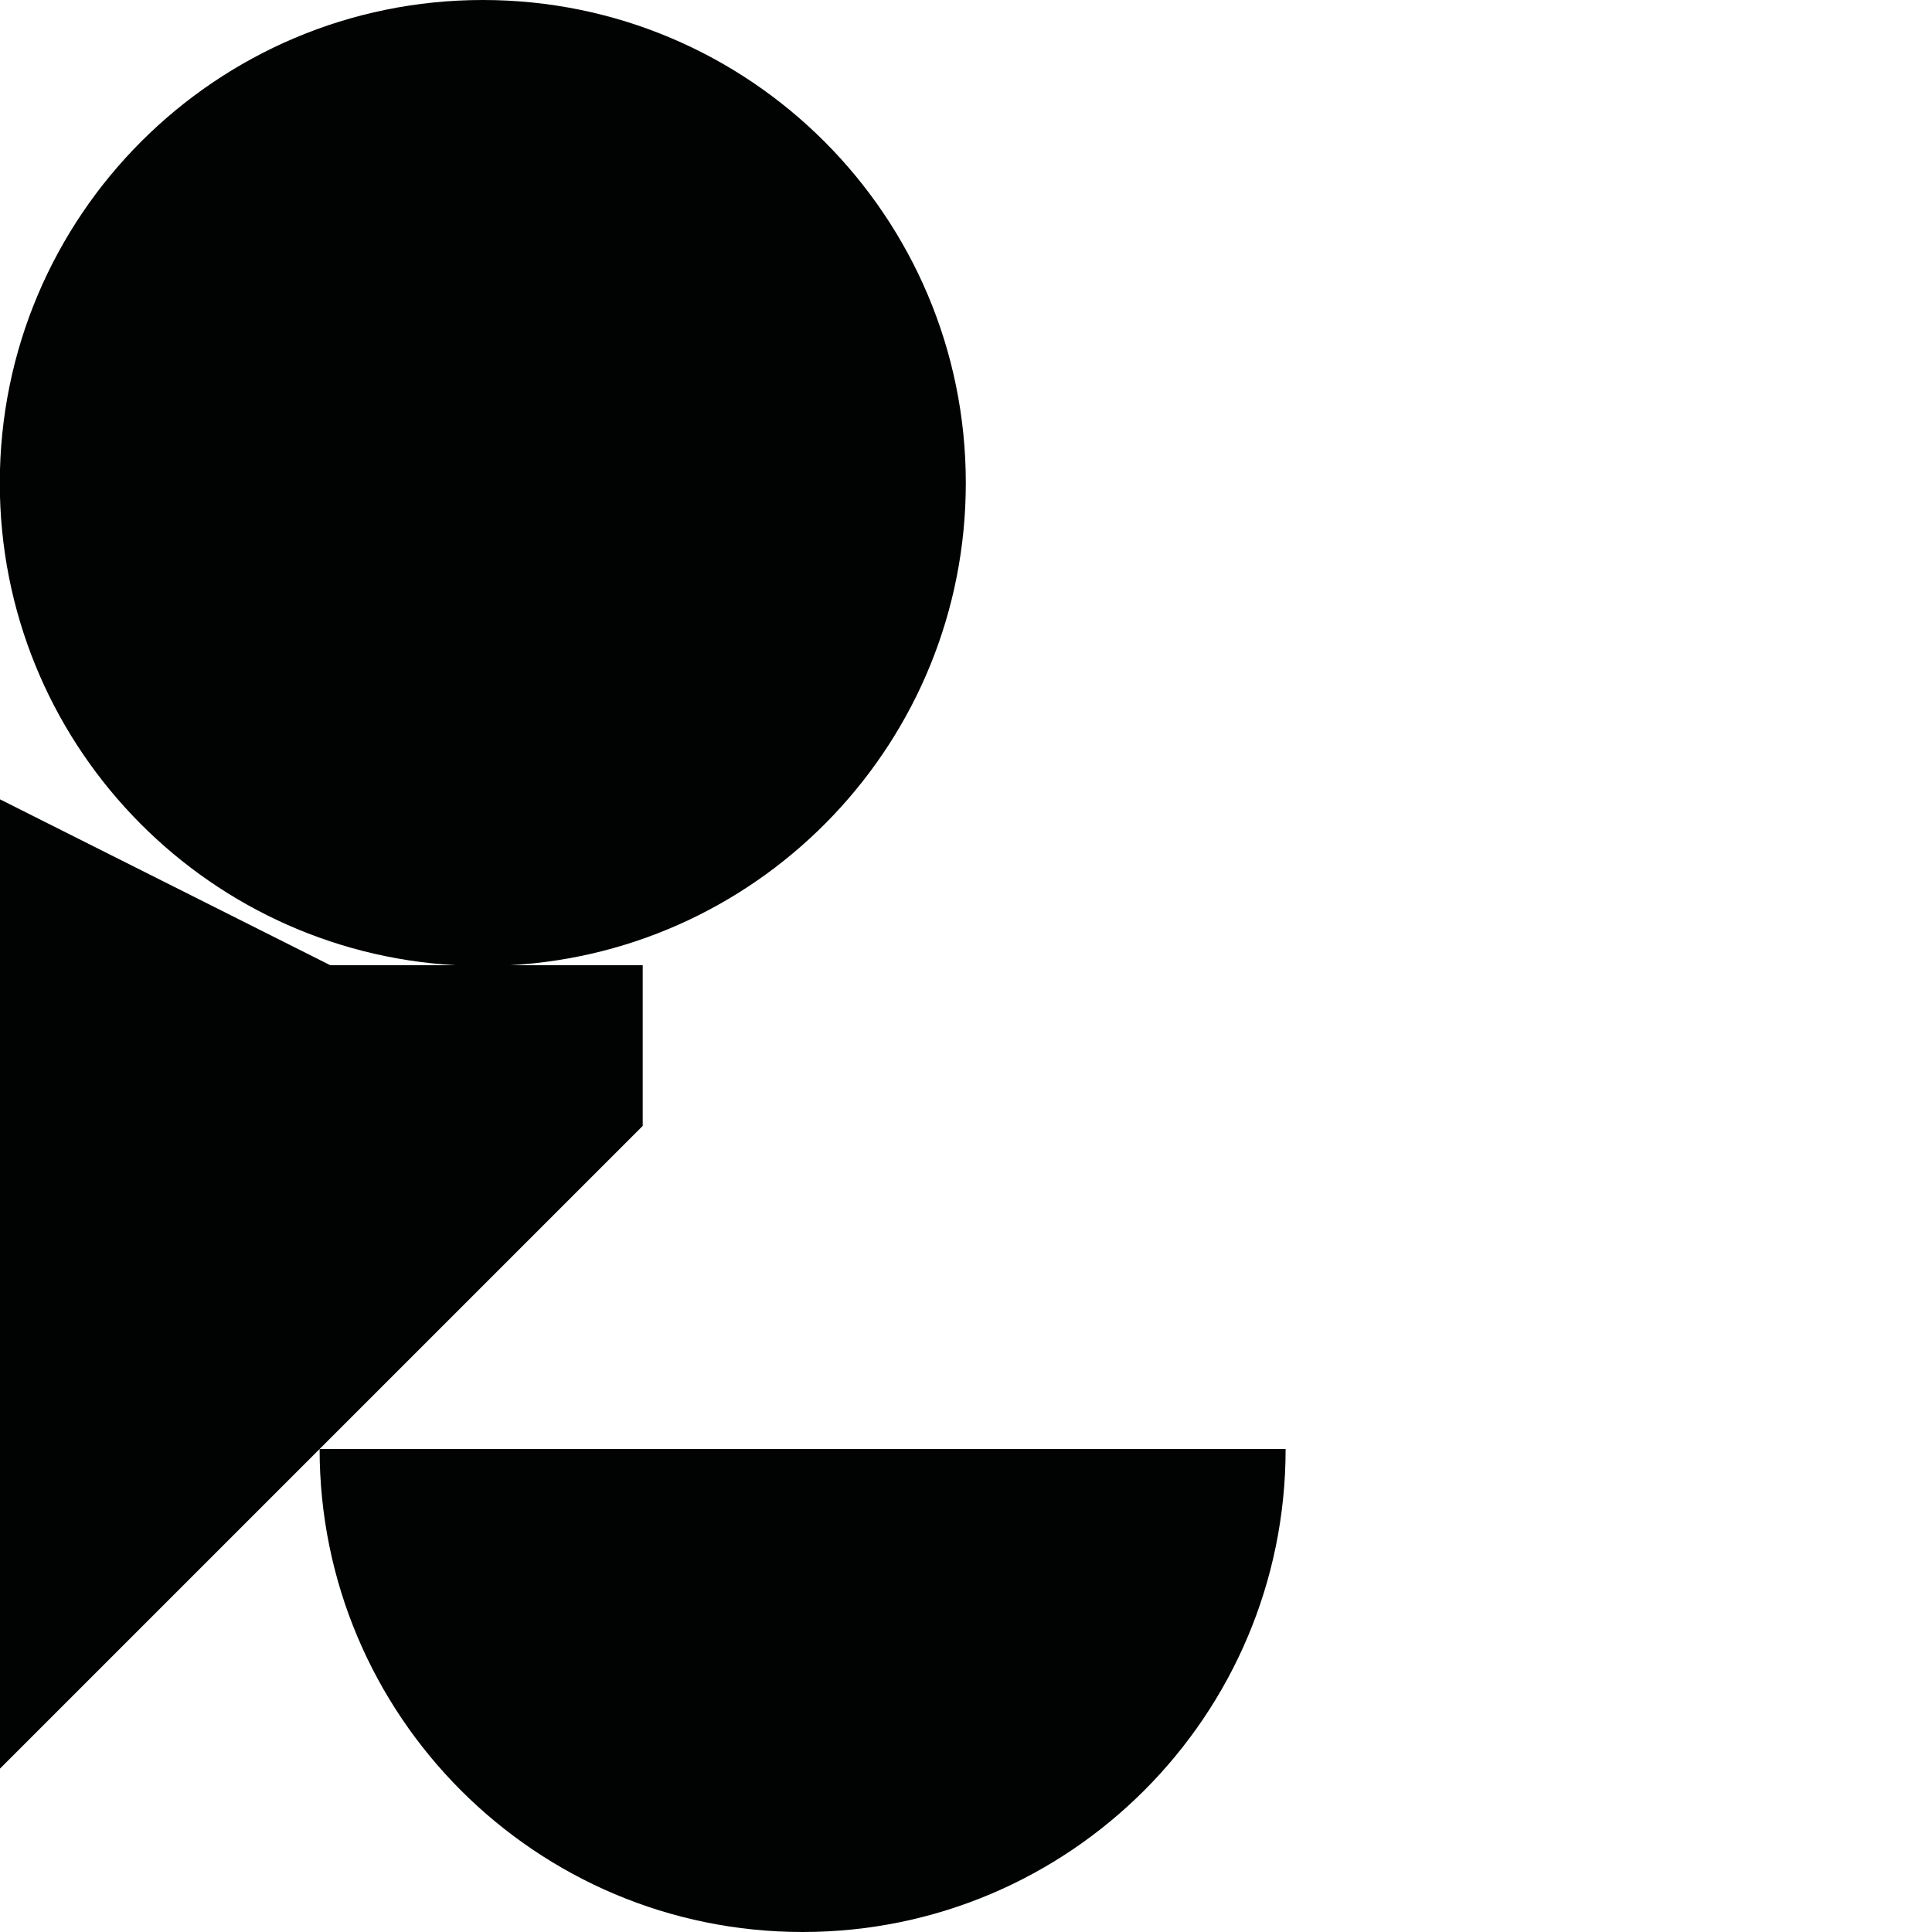 <?xml version="1.0" encoding="utf-8"?>
<!-- Generator: Adobe Illustrator 16.0.0, SVG Export Plug-In . SVG Version: 6.00 Build 0)  -->
<!DOCTYPE svg PUBLIC "-//W3C//DTD SVG 1.1//EN" "http://www.w3.org/Graphics/SVG/1.1/DTD/svg11.dtd">
<svg version="1.1" id="Calque_1" xmlns="http://www.w3.org/2000/svg" xmlns:xlink="http://www.w3.org/1999/xlink" x="0px" y="0px"
	 width="1190.551px" height="1190.551px" viewBox="0 0 1190.551 1190.551" enable-background="new 0 0 1190.551 1190.551"
	 xml:space="preserve">
<g>
	<path fill="#010202" d="M0,492.583v597.281l396.058-396.059v-99.014h-81.676c156.533-8.746,280.774-138.433,280.774-297.153
		C595.156,133.257,461.899,0,297.518,0C133.136,0-0.122,133.257-0.122,297.639c0,158.721,124.242,288.408,280.775,297.153h-77.132
		L0,492.583z"/>
	<path fill="#010202" d="M196.955,892.909c-0.002,164.384,133.256,297.642,297.638,297.642s297.642-133.258,297.642-297.642H196.955
		z"/>
</g>
</svg>
